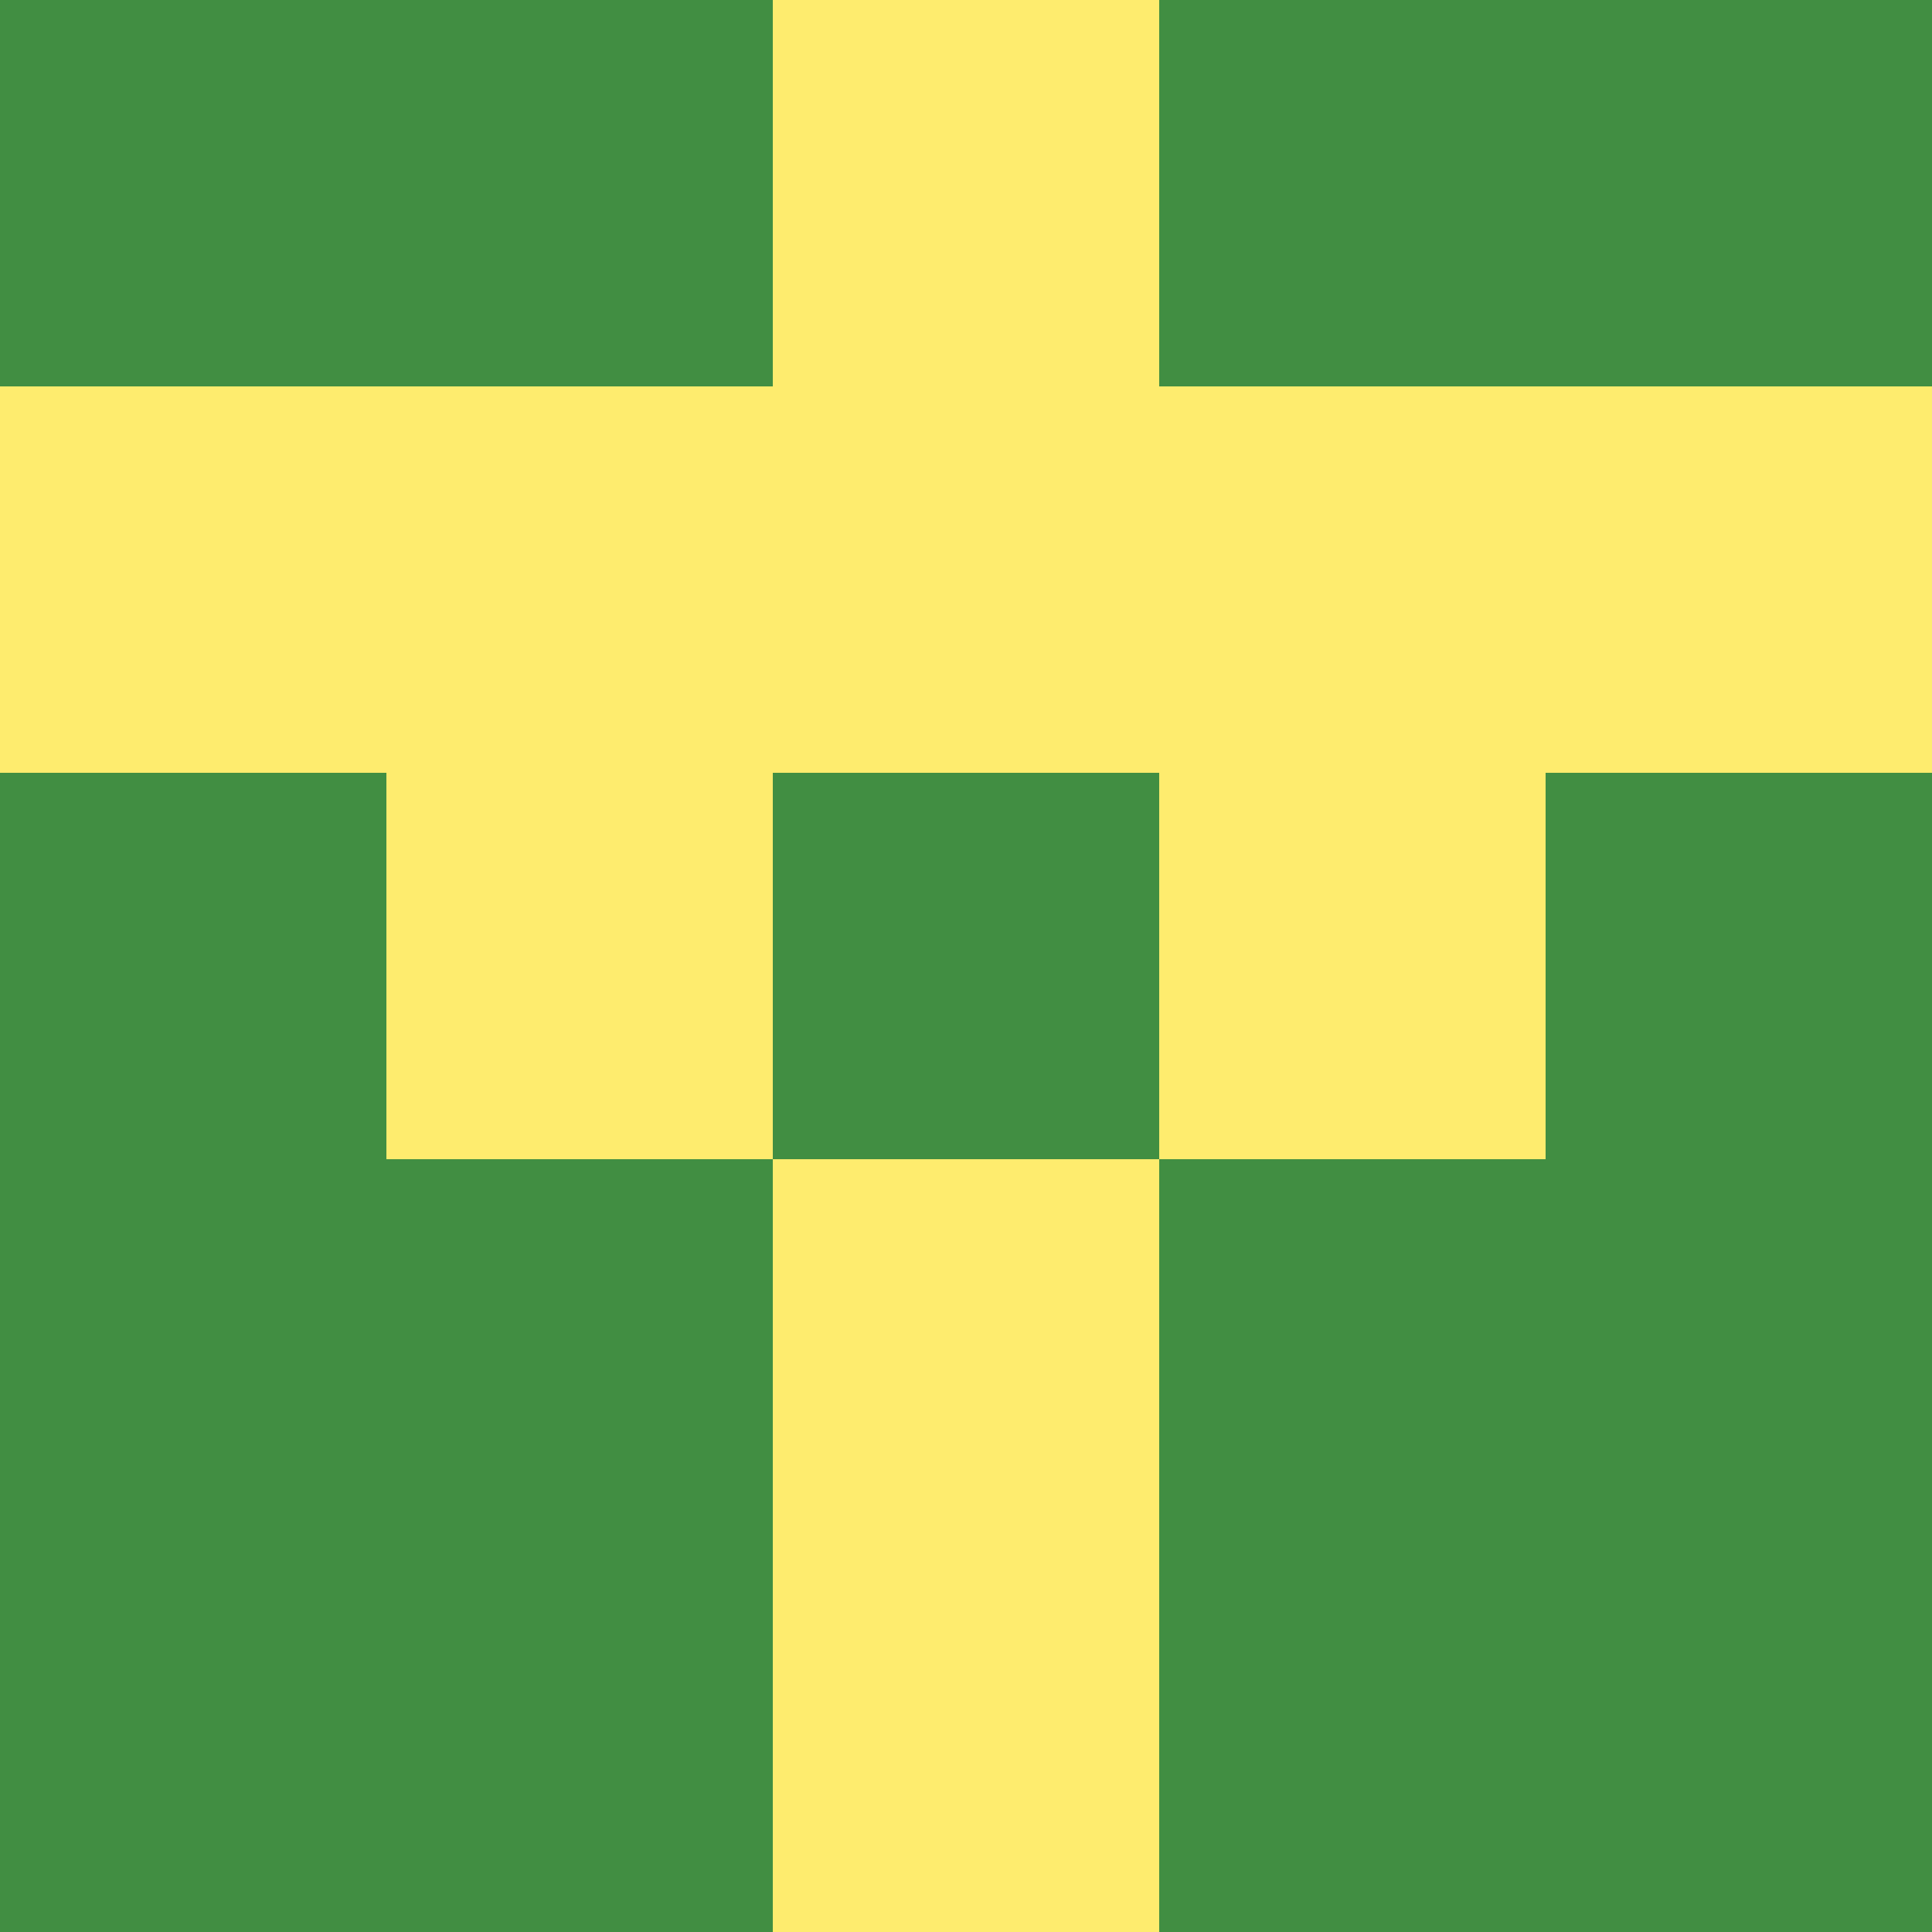 <?xml version="1.0" encoding="utf-8"?>
<!DOCTYPE svg PUBLIC "-//W3C//DTD SVG 20010904//EN"
"http://www.w3.org/TR/2001/REC-SVG-20010904/DTD/svg10.dtd">
<svg viewBox="0 0 5 5" height="100" width="100" xml:lang="fr"
     xmlns="http://www.w3.org/2000/svg"
     xmlns:xlink="http://www.w3.org/1999/xlink">
                        <rect x="0" y="0" height="1" width="1" fill="#418E42"/>
                    <rect x="4" y="0" height="1" width="1" fill="#418E42"/>
                    <rect x="1" y="0" height="1" width="1" fill="#418E42"/>
                    <rect x="3" y="0" height="1" width="1" fill="#418E42"/>
                    <rect x="2" y="0" height="1" width="1" fill="#FEEC6E"/>
                                <rect x="0" y="1" height="1" width="1" fill="#FEEC6E"/>
                    <rect x="4" y="1" height="1" width="1" fill="#FEEC6E"/>
                    <rect x="1" y="1" height="1" width="1" fill="#FEEC6E"/>
                    <rect x="3" y="1" height="1" width="1" fill="#FEEC6E"/>
                    <rect x="2" y="1" height="1" width="1" fill="#FEEC6E"/>
                                <rect x="0" y="2" height="1" width="1" fill="#418E42"/>
                    <rect x="4" y="2" height="1" width="1" fill="#418E42"/>
                    <rect x="1" y="2" height="1" width="1" fill="#FEEC6E"/>
                    <rect x="3" y="2" height="1" width="1" fill="#FEEC6E"/>
                    <rect x="2" y="2" height="1" width="1" fill="#418E42"/>
                                <rect x="0" y="3" height="1" width="1" fill="#418E42"/>
                    <rect x="4" y="3" height="1" width="1" fill="#418E42"/>
                    <rect x="1" y="3" height="1" width="1" fill="#418E42"/>
                    <rect x="3" y="3" height="1" width="1" fill="#418E42"/>
                    <rect x="2" y="3" height="1" width="1" fill="#FEEC6E"/>
                                <rect x="0" y="4" height="1" width="1" fill="#418E42"/>
                    <rect x="4" y="4" height="1" width="1" fill="#418E42"/>
                    <rect x="1" y="4" height="1" width="1" fill="#418E42"/>
                    <rect x="3" y="4" height="1" width="1" fill="#418E42"/>
                    <rect x="2" y="4" height="1" width="1" fill="#FEEC6E"/>
            </svg>